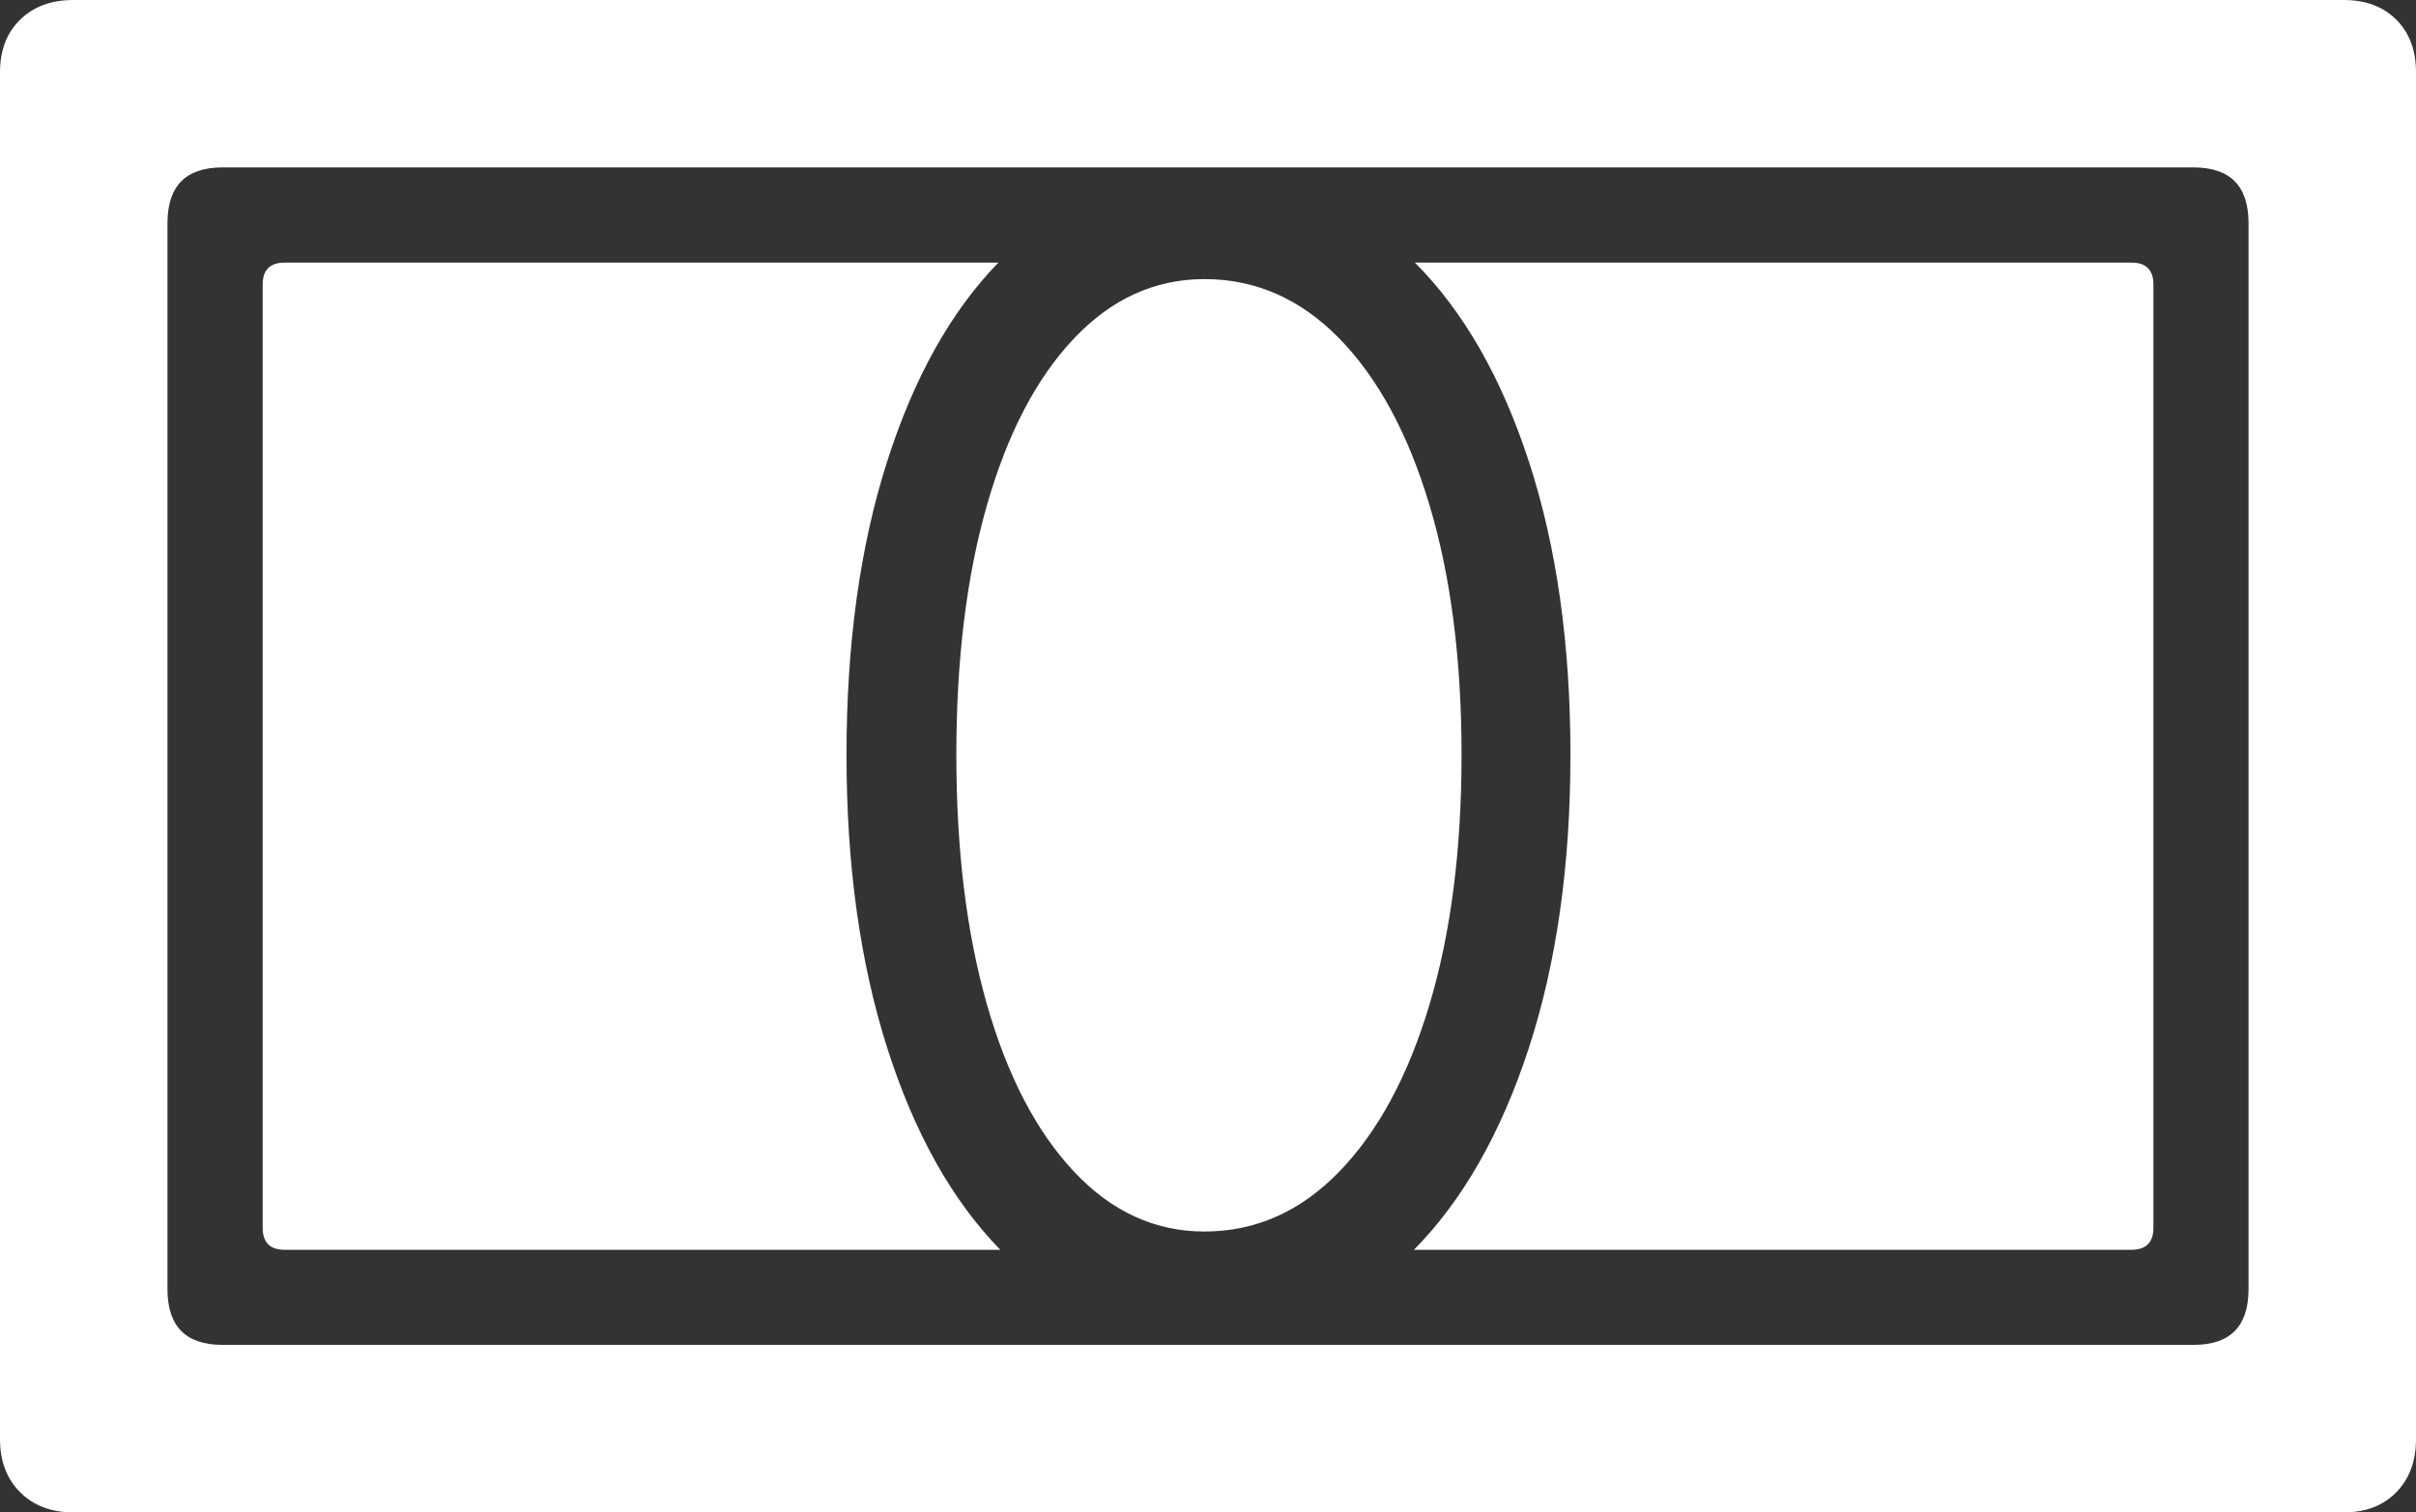 <?xml version="1.0" encoding="UTF-8"?>
<!--Generator: Apple Native CoreSVG 175.5-->
<!DOCTYPE svg
PUBLIC "-//W3C//DTD SVG 1.1//EN"
       "http://www.w3.org/Graphics/SVG/1.1/DTD/svg11.dtd">
<svg version="1.1" xmlns="http://www.w3.org/2000/svg" xmlns:xlink="http://www.w3.org/1999/xlink" width="25.781" height="16.143">
 <rect width="100%" height="100%" fill="#333333" stroke="none"/>
 <g>
  <rect height="16.143" opacity="0" width="25.781" x="0" y="0"/>
  <path d="M2.803 13.105Q2.803 13.34 3.037 13.34L10.674 13.34Q9.902 12.549 9.468 11.187Q9.033 9.824 9.033 8.057Q9.033 6.289 9.463 4.937Q9.893 3.584 10.654 2.803L3.037 2.803Q2.803 2.803 2.803 3.037ZM10.205 8.057Q10.205 9.58 10.532 10.723Q10.859 11.865 11.46 12.505Q12.06 13.145 12.852 13.145Q13.672 13.145 14.292 12.505Q14.912 11.865 15.254 10.723Q15.596 9.58 15.596 8.057Q15.596 6.533 15.254 5.391Q14.912 4.248 14.292 3.613Q13.672 2.979 12.852 2.979Q12.06 2.979 11.46 3.613Q10.859 4.248 10.532 5.391Q10.205 6.533 10.205 8.057ZM15.088 13.34L22.744 13.34Q22.979 13.34 22.979 13.105L22.979 3.037Q22.979 2.803 22.744 2.803L15.098 2.803Q15.879 3.584 16.318 4.937Q16.758 6.289 16.758 8.057Q16.758 9.824 16.314 11.187Q15.869 12.549 15.088 13.34Z" fill="#ffffff"/>
  <path d="M0 15.361Q0 15.713 0.215 15.928Q0.43 16.143 0.781 16.143L25.01 16.143Q25.361 16.143 25.571 15.928Q25.781 15.713 25.781 15.361L25.781 0.771Q25.781 0.42 25.571 0.21Q25.361 0 25.01 0L0.781 0Q0.43 0 0.215 0.21Q0 0.42 0 0.771ZM1.787 13.76L1.787 2.383Q1.787 1.787 2.373 1.787L23.408 1.787Q23.994 1.787 23.994 2.383L23.994 13.76Q23.994 14.355 23.408 14.355L2.373 14.355Q1.787 14.355 1.787 13.76Z" fill="#ffffff"/>
 </g>
</svg>
